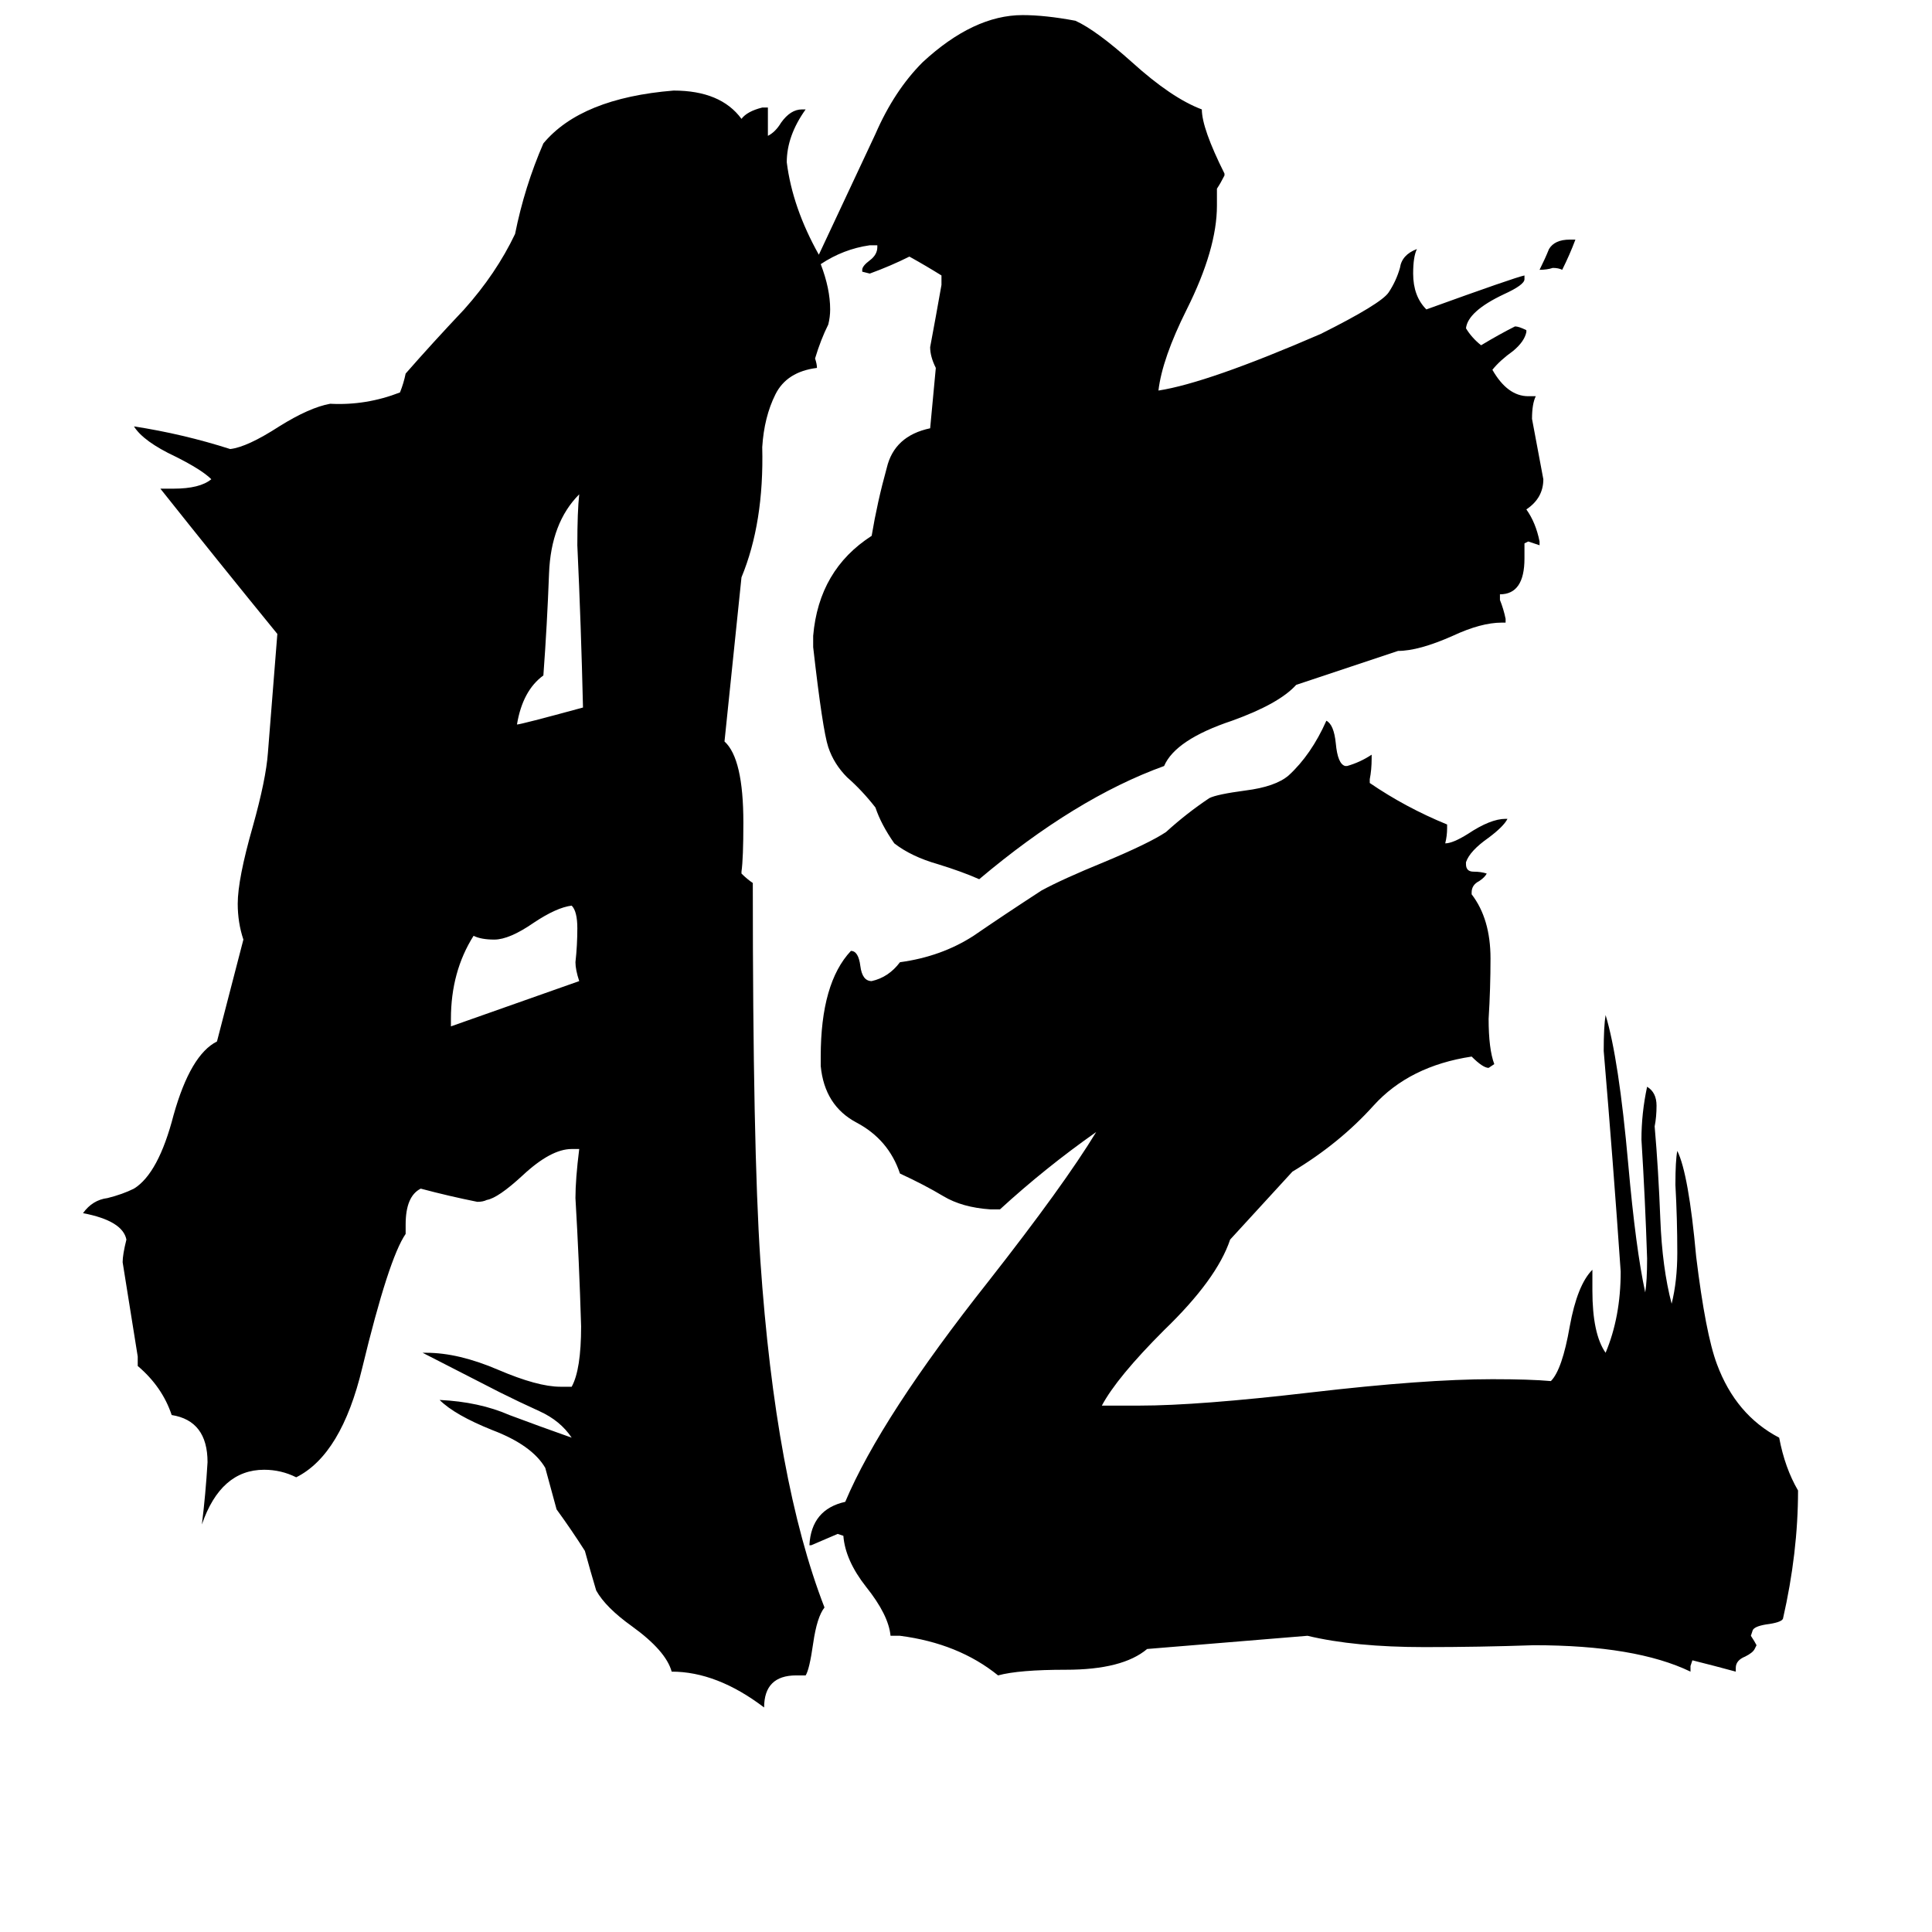 <svg xmlns="http://www.w3.org/2000/svg" viewBox="0 -800 1024 1024">
	<path fill="#000000" d="M832 -673H835Q832 -665 828 -657Q826 -658 823 -658Q820 -657 816 -657Q819 -663 821 -668Q824 -673 832 -673ZM608 74Q595 85 565 85Q540 85 529 88Q508 71 477 67H472Q471 56 459 41Q448 27 447 14L444 13Q437 16 430 19H429Q430 0 448 -4Q467 -49 524 -121Q564 -172 581 -200Q554 -181 530 -159H525Q510 -160 500 -166Q490 -172 477 -178Q471 -196 454 -205Q437 -214 435 -235V-240Q435 -279 451 -296Q455 -296 456 -288Q457 -280 462 -280Q471 -282 477 -290Q499 -293 516 -304Q532 -315 552 -328Q563 -334 585 -343Q609 -353 618 -359Q629 -369 641 -377Q645 -379 660 -381Q676 -383 683 -389Q695 -400 703 -418Q707 -416 708 -406Q709 -395 713 -394H714Q721 -396 727 -400V-398Q727 -392 726 -387V-385Q745 -372 767 -363V-361Q767 -357 766 -353Q770 -353 778 -358Q790 -366 798 -366H799Q797 -362 789 -356Q779 -349 777 -343V-342Q777 -338 781 -338Q785 -338 788 -337Q787 -335 784 -333Q780 -331 780 -327V-326Q790 -313 790 -292Q790 -276 789 -260Q789 -244 792 -236L789 -234Q786 -234 780 -240Q747 -235 728 -214Q710 -194 685 -179L652 -143Q645 -122 617 -95Q592 -70 584 -55H604Q635 -55 695 -62Q755 -69 791 -69Q811 -69 822 -68Q828 -74 832 -97Q836 -119 844 -127V-116Q844 -93 851 -83Q859 -102 859 -126Q855 -184 850 -243Q850 -256 851 -262Q858 -239 863 -183Q867 -138 872 -115Q873 -121 873 -133Q872 -164 870 -196Q870 -210 873 -224Q878 -221 878 -214Q878 -208 877 -203Q879 -180 880 -154Q881 -128 886 -109Q889 -121 889 -136Q889 -154 888 -172Q888 -185 889 -190Q895 -178 899 -134Q904 -93 910 -77Q920 -50 943 -38Q946 -22 953 -10Q953 23 945 58Q944 60 936 61Q930 62 929 64L928 67Q930 70 931 72L930 74Q929 76 925 78Q920 80 920 84V86Q909 83 897 80L896 83V86Q867 72 813 72Q784 73 755 73Q718 73 693 67ZM309 -425Q308 -468 306 -511Q306 -529 307 -538Q292 -523 291 -496Q290 -469 288 -442Q277 -434 274 -416Q276 -416 309 -425ZM239 -260V-256Q273 -268 307 -280Q305 -286 305 -290Q306 -299 306 -308Q306 -317 303 -320Q295 -319 283 -311Q270 -302 262 -302Q255 -302 251 -304Q239 -285 239 -260ZM435 -660Q440 -647 440 -636Q440 -632 439 -628Q435 -620 432 -610Q433 -607 433 -605Q417 -603 411 -591Q405 -579 404 -563Q405 -523 393 -494L384 -407Q394 -398 394 -364Q394 -345 393 -338V-337Q396 -334 399 -332V-331Q399 -192 403 -132Q411 -15 437 52Q433 57 431 71Q429 85 427 88H422Q405 88 405 105Q380 86 356 86Q353 75 335 62Q321 52 316 43Q313 33 310 22Q303 11 295 0Q292 -11 289 -22Q282 -34 261 -42Q241 -50 233 -58Q254 -57 270 -50Q286 -44 303 -38Q297 -47 286 -52Q275 -57 265 -62L224 -83H226Q243 -83 264 -74Q285 -65 297 -65H303Q308 -74 308 -97Q307 -131 305 -165Q305 -175 307 -191H303Q292 -191 277 -177Q264 -165 258 -164Q256 -163 253 -163Q238 -166 223 -170Q215 -166 215 -151V-146Q206 -133 192 -75Q181 -29 157 -17Q149 -21 140 -21Q117 -21 107 8Q109 -8 110 -25Q110 -47 91 -50Q86 -65 73 -76V-81Q69 -106 65 -131Q65 -135 67 -143Q65 -153 44 -157Q49 -164 57 -165Q65 -167 71 -170Q84 -178 92 -209Q101 -241 115 -248L129 -302Q126 -311 126 -321Q126 -334 134 -362Q141 -387 142 -401L147 -464Q116 -502 85 -541H92Q106 -541 112 -546Q107 -551 93 -558Q76 -566 71 -574Q97 -570 122 -562Q131 -563 148 -574Q164 -584 175 -586Q194 -585 212 -592Q214 -597 215 -602Q229 -618 246 -636Q263 -655 273 -676Q278 -701 288 -724Q308 -748 357 -752Q382 -752 393 -737Q396 -741 404 -743H407V-728Q411 -730 414 -735Q419 -742 425 -742H427Q417 -728 417 -714Q420 -690 434 -665Q441 -680 464 -729Q474 -752 489 -767Q516 -792 542 -792Q554 -792 570 -789Q581 -784 600 -767Q621 -748 637 -742Q637 -732 649 -708V-707Q647 -703 645 -700V-691Q645 -668 629 -636Q616 -610 614 -593Q640 -597 700 -623Q732 -639 736 -645Q740 -651 742 -658Q743 -665 751 -668Q749 -664 749 -655Q749 -643 756 -636Q803 -653 808 -654V-652Q808 -649 797 -644Q778 -635 777 -626Q780 -621 785 -617Q795 -623 803 -627Q805 -627 809 -625V-624Q808 -619 802 -614Q795 -609 791 -604Q799 -590 810 -590H814Q812 -586 812 -578Q815 -562 818 -546Q818 -536 809 -530Q814 -523 816 -513V-511Q813 -512 810 -513L808 -512V-504Q808 -485 795 -485V-482Q797 -477 798 -472V-470H796Q785 -470 770 -463Q752 -455 741 -455L687 -437Q678 -427 653 -418Q623 -408 617 -394Q570 -377 519 -334Q510 -338 497 -342Q483 -346 474 -353Q467 -363 464 -372Q457 -381 449 -388Q442 -395 439 -404Q436 -413 431 -457V-463Q434 -498 462 -516Q465 -534 470 -552Q474 -569 493 -573L496 -605Q493 -611 493 -616Q496 -632 499 -649V-654Q491 -659 482 -664Q472 -659 461 -655L457 -656V-657Q457 -659 461 -662Q465 -665 465 -669V-670H461Q447 -668 435 -660Z"/>
</svg>